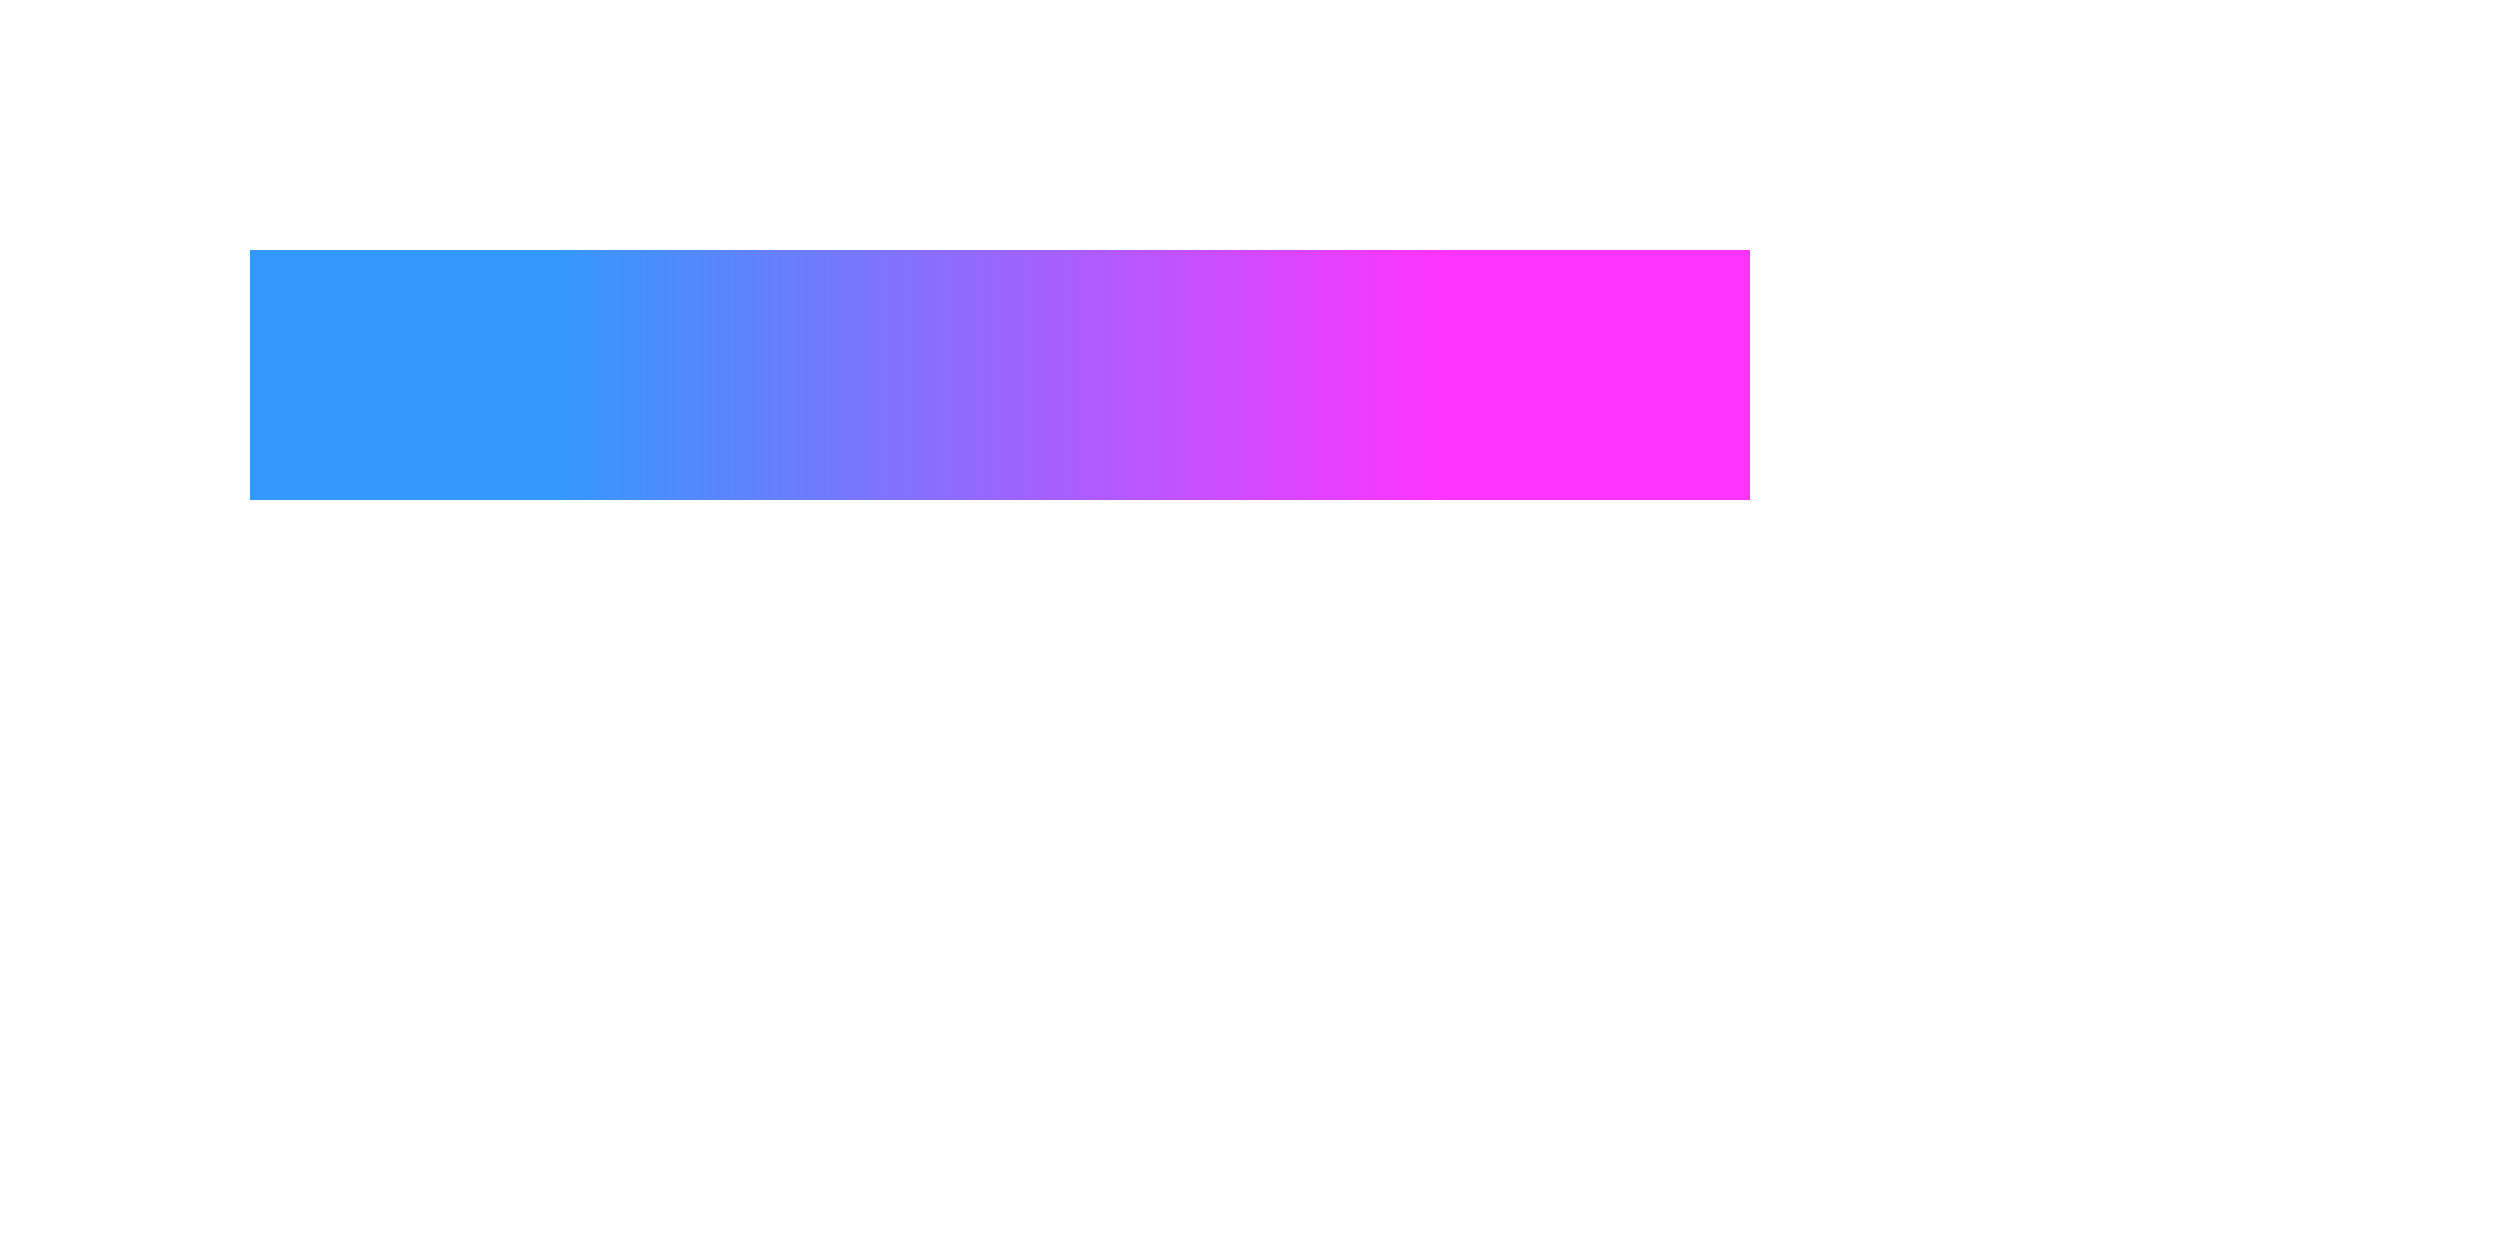 ﻿<?xml version="1.0" encoding="utf-8" ?>
<svg width="10cm" height="5cm" xmlns="http://www.w3.org/2000/svg" version="1.1">
  <desc>Local URI references within ancestor's 'defs' element.</desc>
  <defs>
    <linearGradient id="g1">
      <stop offset="20%" stop-color="#39F" />
      <stop offset="80%" stop-color="#F3F" />
    </linearGradient>
  </defs>
  <rect x="1cm" y="1cm" width="6cm" height="1cm"
        fill="url(#g1)"  />
</svg>
